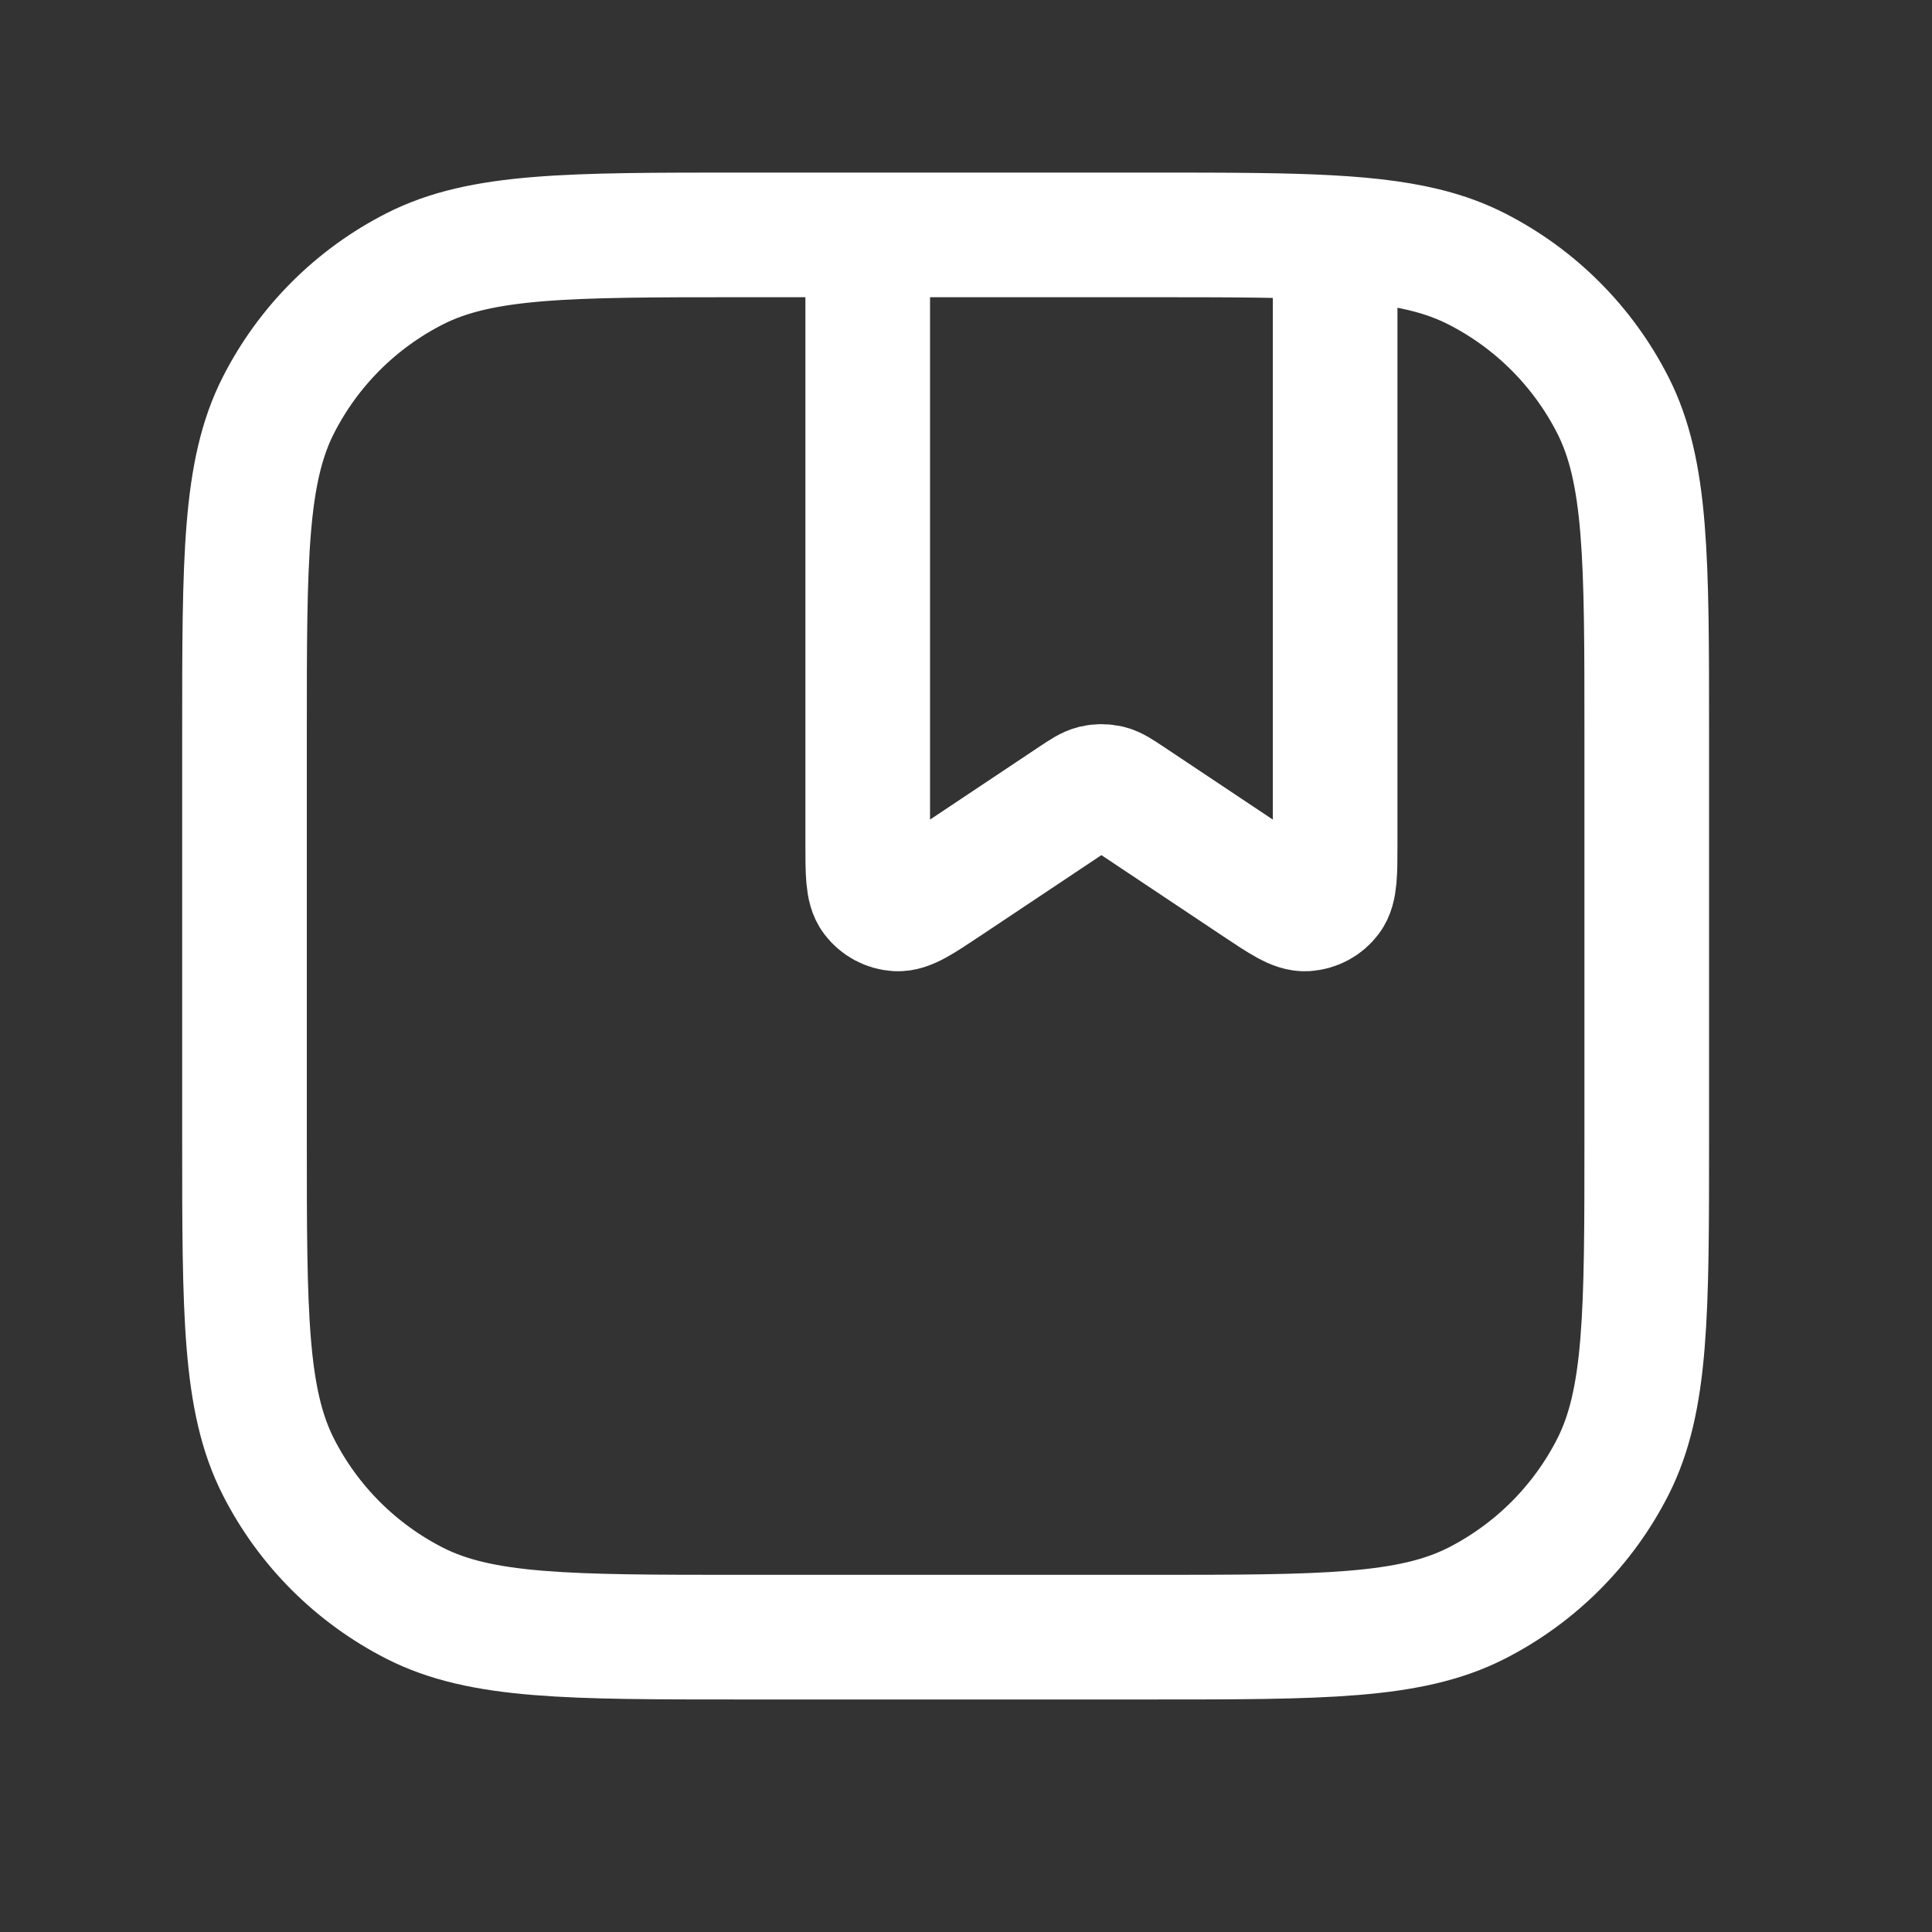 <svg width="31" height="31" viewBox="0 0 31 31" fill="none" xmlns="http://www.w3.org/2000/svg">
<rect x="0" y="0" width="31" height="31" fill="#333333" stroke="none"/>
<path d="M21.423 3.817V13.524C21.423 14.009 21.423 14.252 21.322 14.386C21.234 14.503 21.099 14.575 20.953 14.584C20.785 14.594 20.583 14.459 20.179 14.19L18.117 12.815C17.956 12.708 17.876 12.654 17.79 12.633C17.713 12.615 17.633 12.615 17.557 12.633C17.47 12.654 17.39 12.708 17.229 12.815L15.167 14.19C14.763 14.459 14.561 14.594 14.393 14.584C14.247 14.575 14.113 14.503 14.024 14.386C13.923 14.252 13.923 14.009 13.923 13.524V3.769M13.923 3.769H11.923C9.123 3.769 7.723 3.769 6.653 4.314C5.712 4.793 4.947 5.558 4.468 6.499C3.923 7.568 3.923 8.968 3.923 11.769V18.269C3.923 21.069 3.923 22.469 4.468 23.539C4.947 24.48 5.712 25.244 6.653 25.724C7.723 26.269 9.123 26.269 11.923 26.269H18.423C21.223 26.269 22.623 26.269 23.693 25.724C24.634 25.244 25.399 24.48 25.878 23.539C26.423 22.469 26.423 21.069 26.423 18.269V11.769C26.423 8.968 26.423 7.568 25.878 6.499C25.399 5.558 24.634 4.793 23.693 4.314C22.874 3.896 21.861 3.799 20.173 3.776C19.657 3.769 19.079 3.769 18.423 3.769H15.173H13.923Z" stroke="white" stroke-width="2"/>
</svg>
